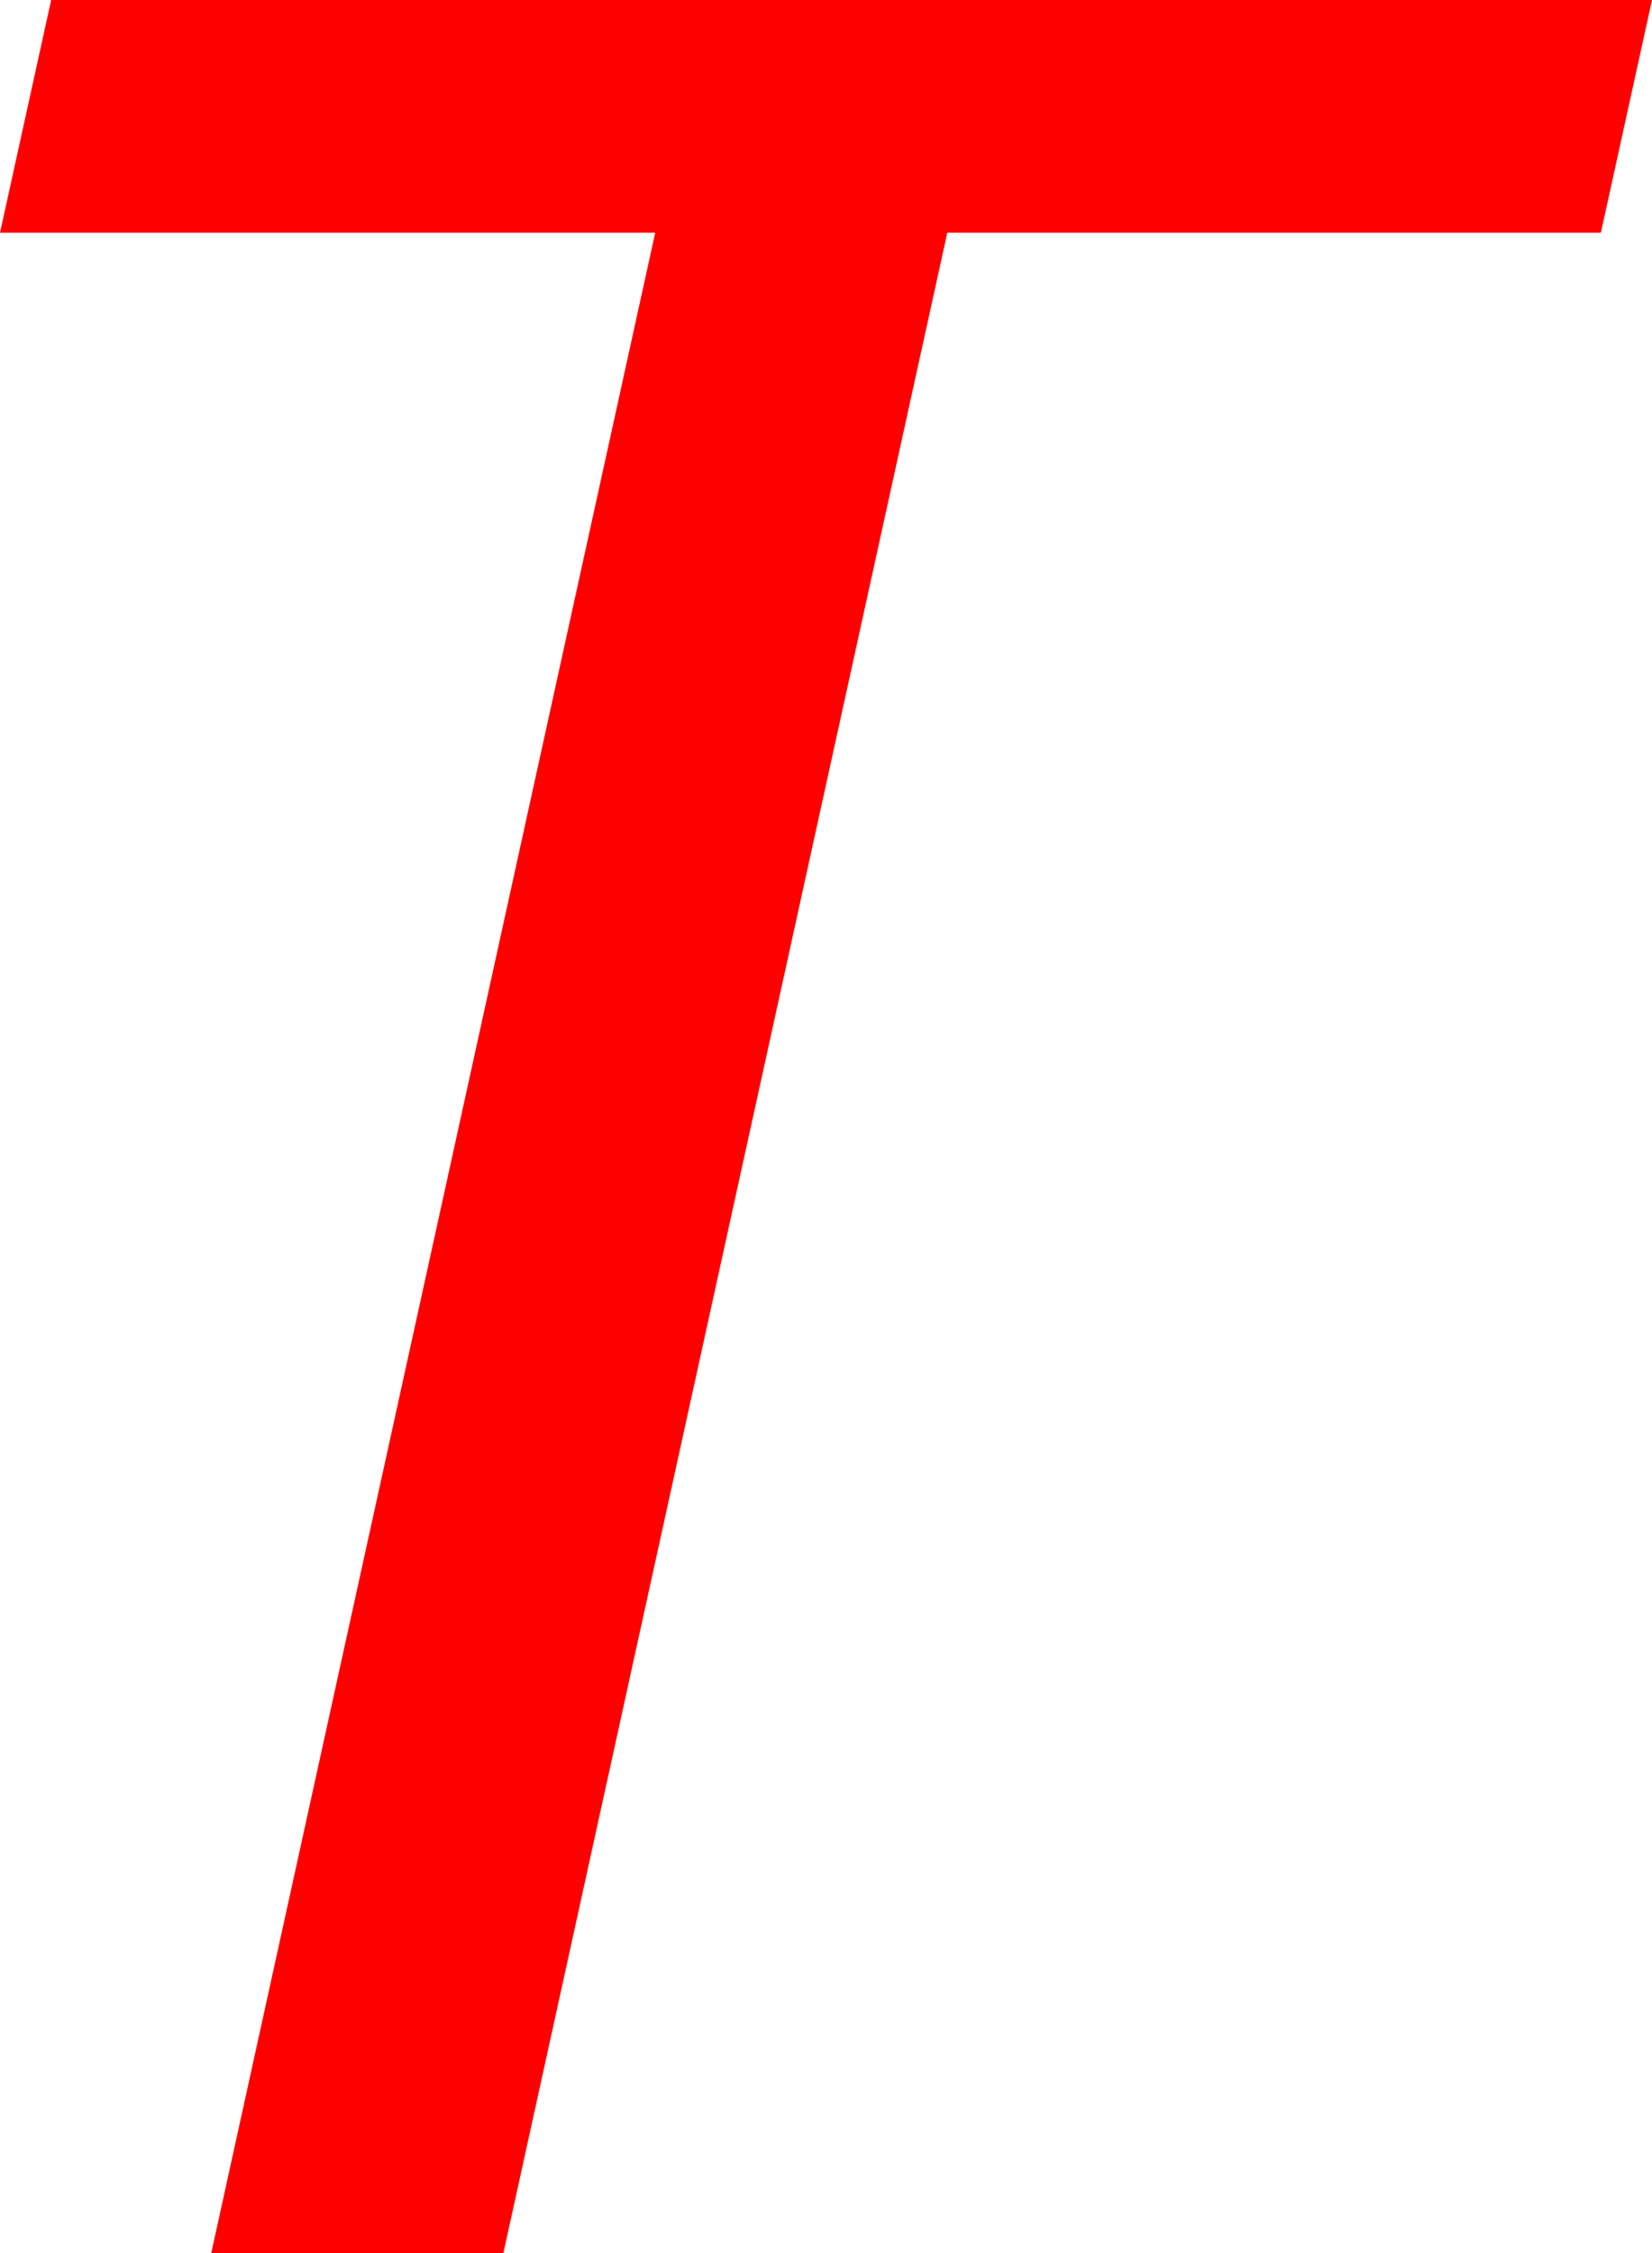 <?xml version="1.0" encoding="utf-8"?>
<!DOCTYPE svg PUBLIC "-//W3C//DTD SVG 1.1//EN" "http://www.w3.org/Graphics/SVG/1.1/DTD/svg11.dtd">
<svg width="29.326" height="39.99" xmlns="http://www.w3.org/2000/svg" xmlns:xlink="http://www.w3.org/1999/xlink" xmlns:xml="http://www.w3.org/XML/1998/namespace" version="1.1">
  <g>
    <g>
      <path style="fill:#FF0000;fill-opacity:1" d="M0.908,0L29.326,0 28.418,4.131 16.816,4.131 8.936,39.99 3.75,39.99 11.631,4.131 0,4.131 0.908,0z" />
    </g>
  </g>
</svg>